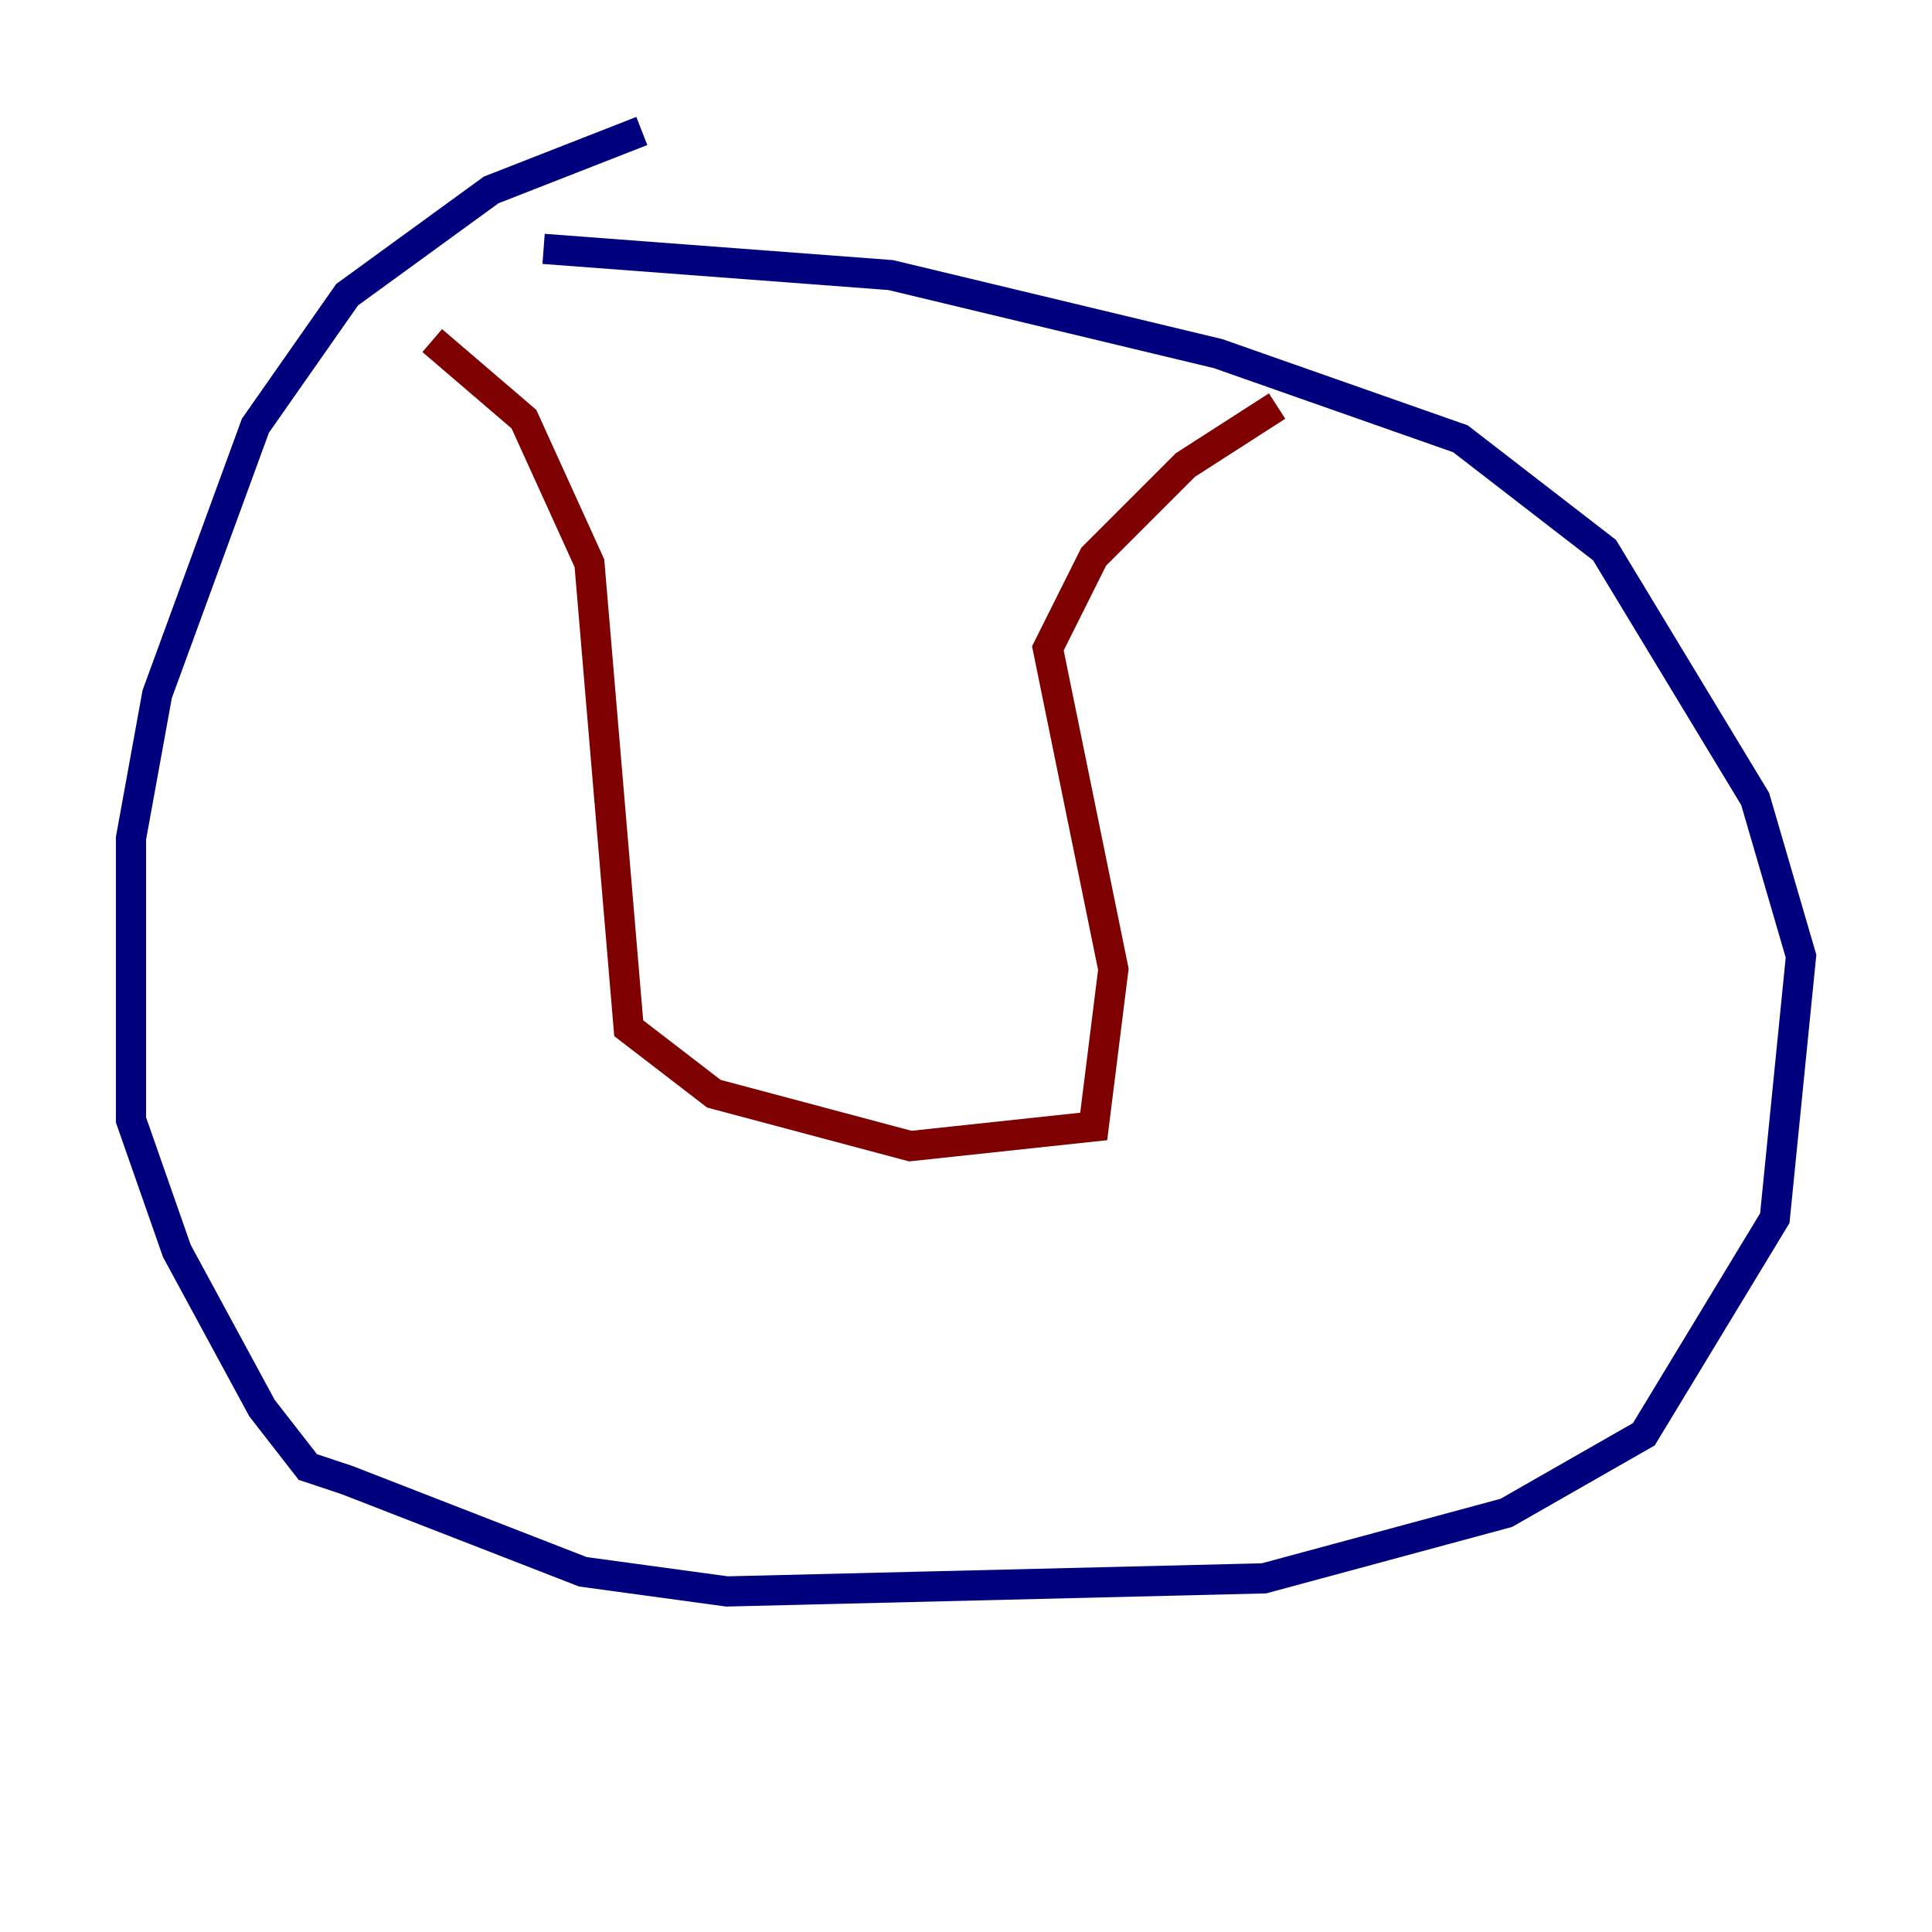 <?xml version="1.0" encoding="utf-8" ?>
<svg baseProfile="tiny" height="128" version="1.2" viewBox="0,0,128,128" width="128" xmlns="http://www.w3.org/2000/svg" xmlns:ev="http://www.w3.org/2001/xml-events" xmlns:xlink="http://www.w3.org/1999/xlink"><defs /><polyline fill="none" points="42.522,8.678 32.542,12.583 22.997,19.525 16.922,28.203 10.414,45.993 8.678,55.539 8.678,74.197 11.715,82.875 17.356,93.288 20.393,97.193 22.997,98.061 38.617,104.136 48.163,105.437 83.742,104.57 99.797,100.231 108.909,95.024 117.586,80.705 119.322,63.349 116.285,52.936 106.305,36.447 96.759,29.071 80.705,23.43 59.01,18.224 36.014,16.488" stroke="#00007f" stroke-width="2" /><polyline fill="none" points="28.637,22.563 34.712,27.77 39.051,37.315 41.654,68.122 47.295,72.461 60.312,75.932 72.461,74.63 73.763,64.217 69.424,42.956 72.461,36.881 78.536,30.807 84.61,26.902" stroke="#7f0000" stroke-width="2" /></svg>